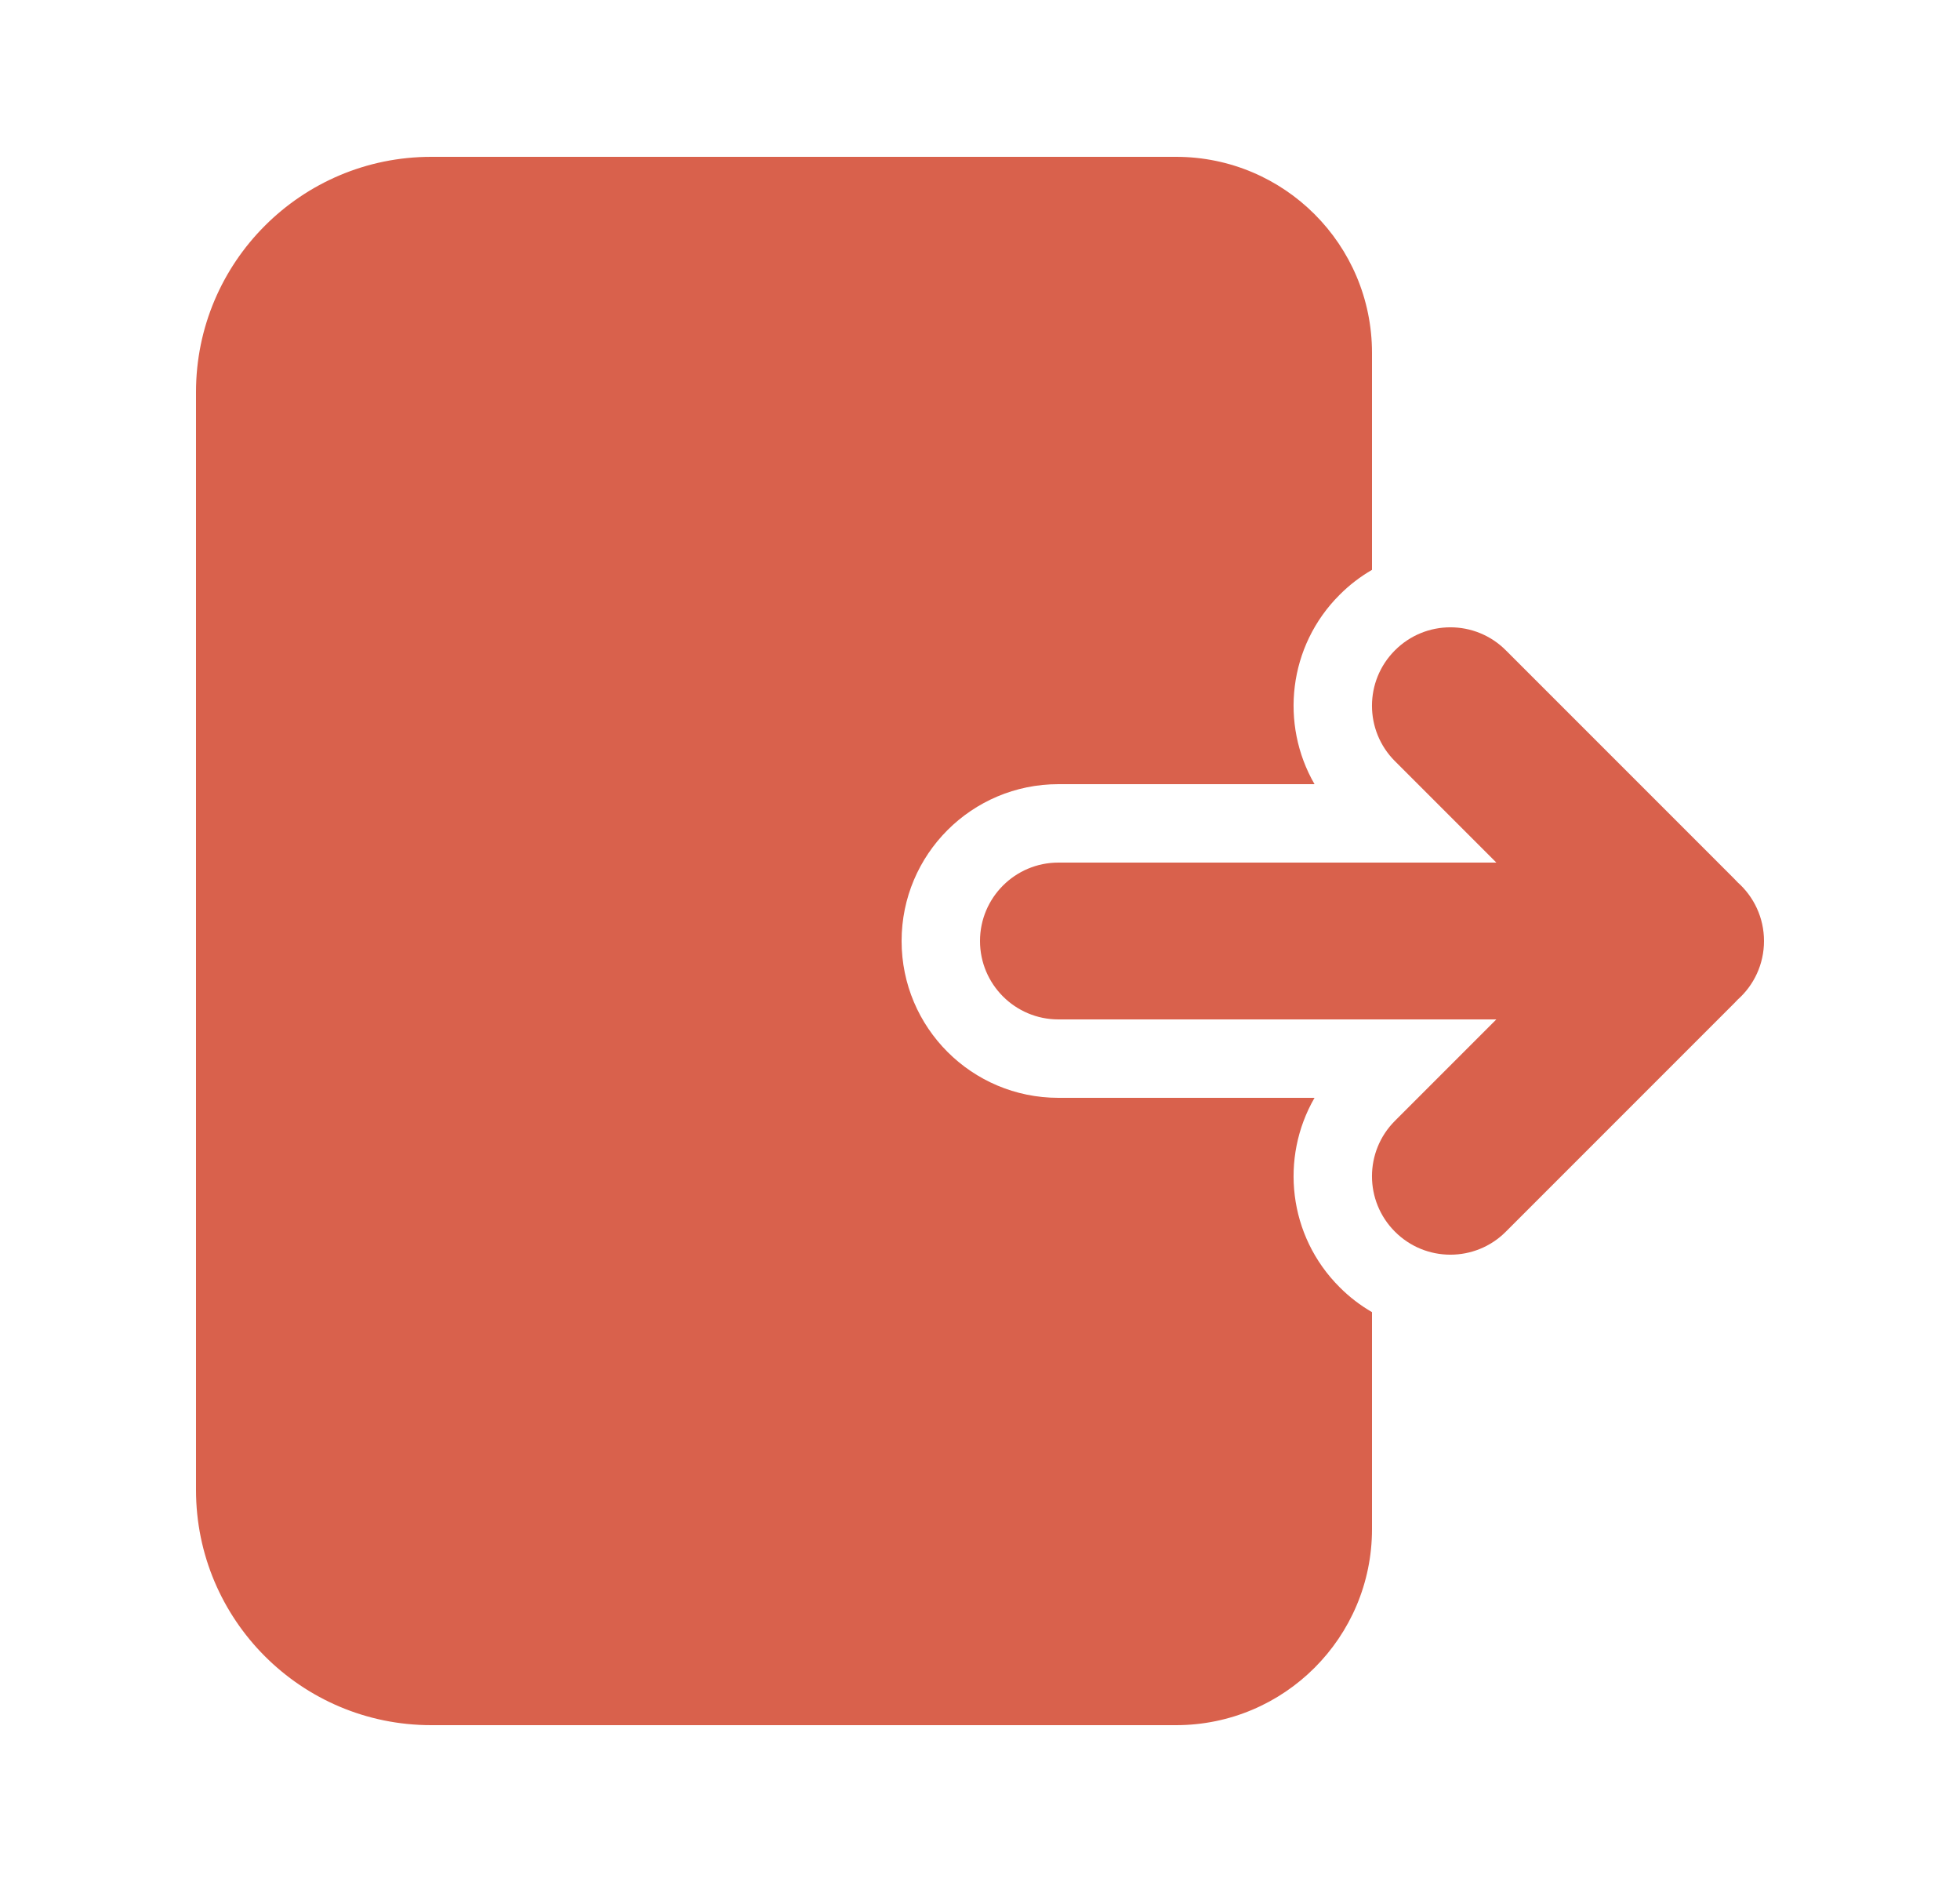 <svg width="25" height="24" viewBox="0 0 25 24" fill="none" xmlns="http://www.w3.org/2000/svg">
<path d="M17.793 14.293C17.402 14.683 17.402 15.317 17.793 15.707C18.183 16.098 18.817 16.098 19.207 15.707L22.12 12.794C22.135 12.779 22.15 12.764 22.164 12.748C22.37 12.565 22.5 12.298 22.5 12C22.5 11.702 22.37 11.435 22.164 11.252C22.15 11.236 22.135 11.221 22.12 11.206L19.207 8.293C18.817 7.902 18.183 7.902 17.793 8.293C17.402 8.683 17.402 9.317 17.793 9.707L19.086 11H13.5C12.948 11 12.5 11.448 12.5 12C12.5 12.552 12.948 13 13.5 13H19.086L17.793 14.293Z" fill="#D9614C"/>
<path d="M5.5 2C3.843 2 2.5 3.343 2.5 5V19C2.5 20.657 3.843 22 5.5 22H15C16.381 22 17.5 20.881 17.5 19.5V16.733C17.352 16.647 17.212 16.541 17.086 16.414C16.431 15.76 16.325 14.765 16.767 14H13.5C12.395 14 11.5 13.105 11.5 12C11.5 10.895 12.395 10 13.5 10H16.767C16.325 9.235 16.431 8.24 17.086 7.586C17.212 7.459 17.352 7.353 17.5 7.267V4.5C17.5 3.119 16.381 2 15 2H5.5Z" fill="#D9614C"/>
</svg>
